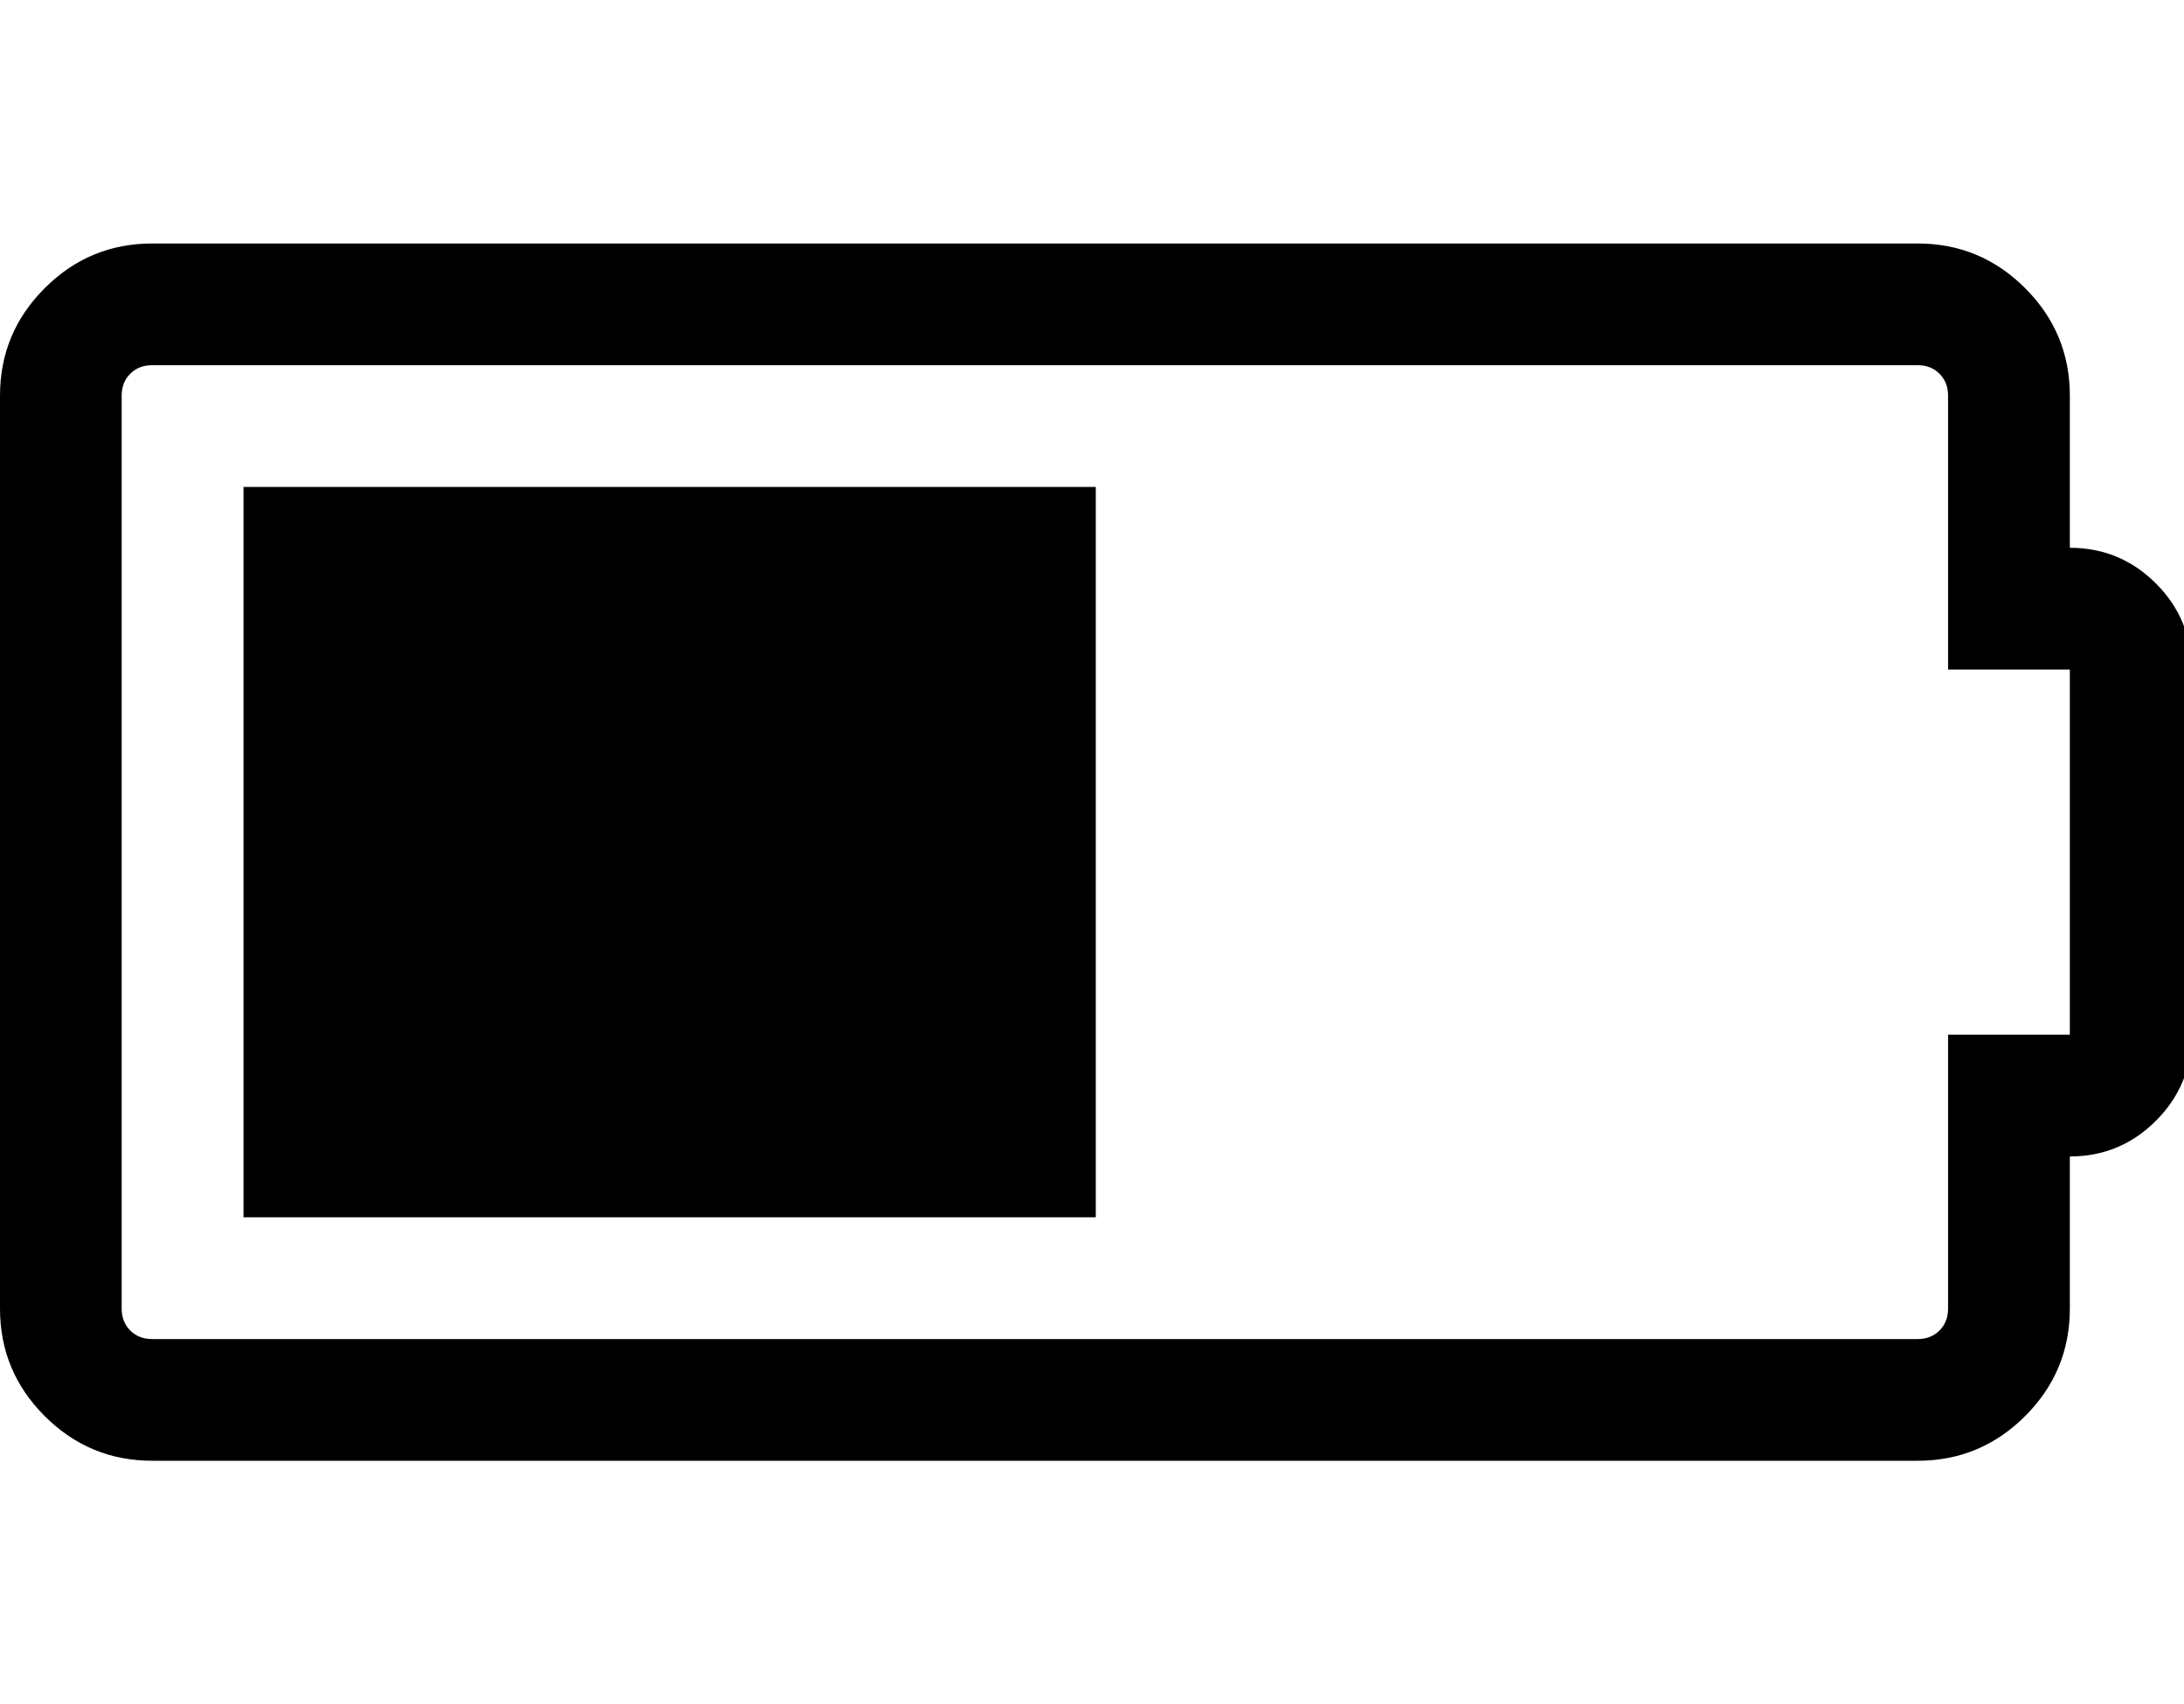 <svg xmlns="http://www.w3.org/2000/svg" width="41" height="32" viewBox="0 0 41 32"><path d="M4.571 22.857V9.143h16v13.714h-16zm34.286-12.571q.946 0 1.616.67t.67 1.616v6.857q0 .946-.67 1.616t-1.616.67v2.857q0 1.179-.839 2.018T36 27.429H2.857q-1.179 0-2.018-.839T0 24.572V7.429Q0 6.25.839 5.411t2.018-.839H36q1.179 0 2.018.839t.839 2.018v2.857zm0 9.143v-6.857h-2.286V7.429q0-.25-.161-.411t-.411-.161H2.856q-.25 0-.411.161t-.161.411v17.143q0 .25.161.411t.411.161h33.143q.25 0 .411-.161t.161-.411v-5.143h2.286z"/></svg>